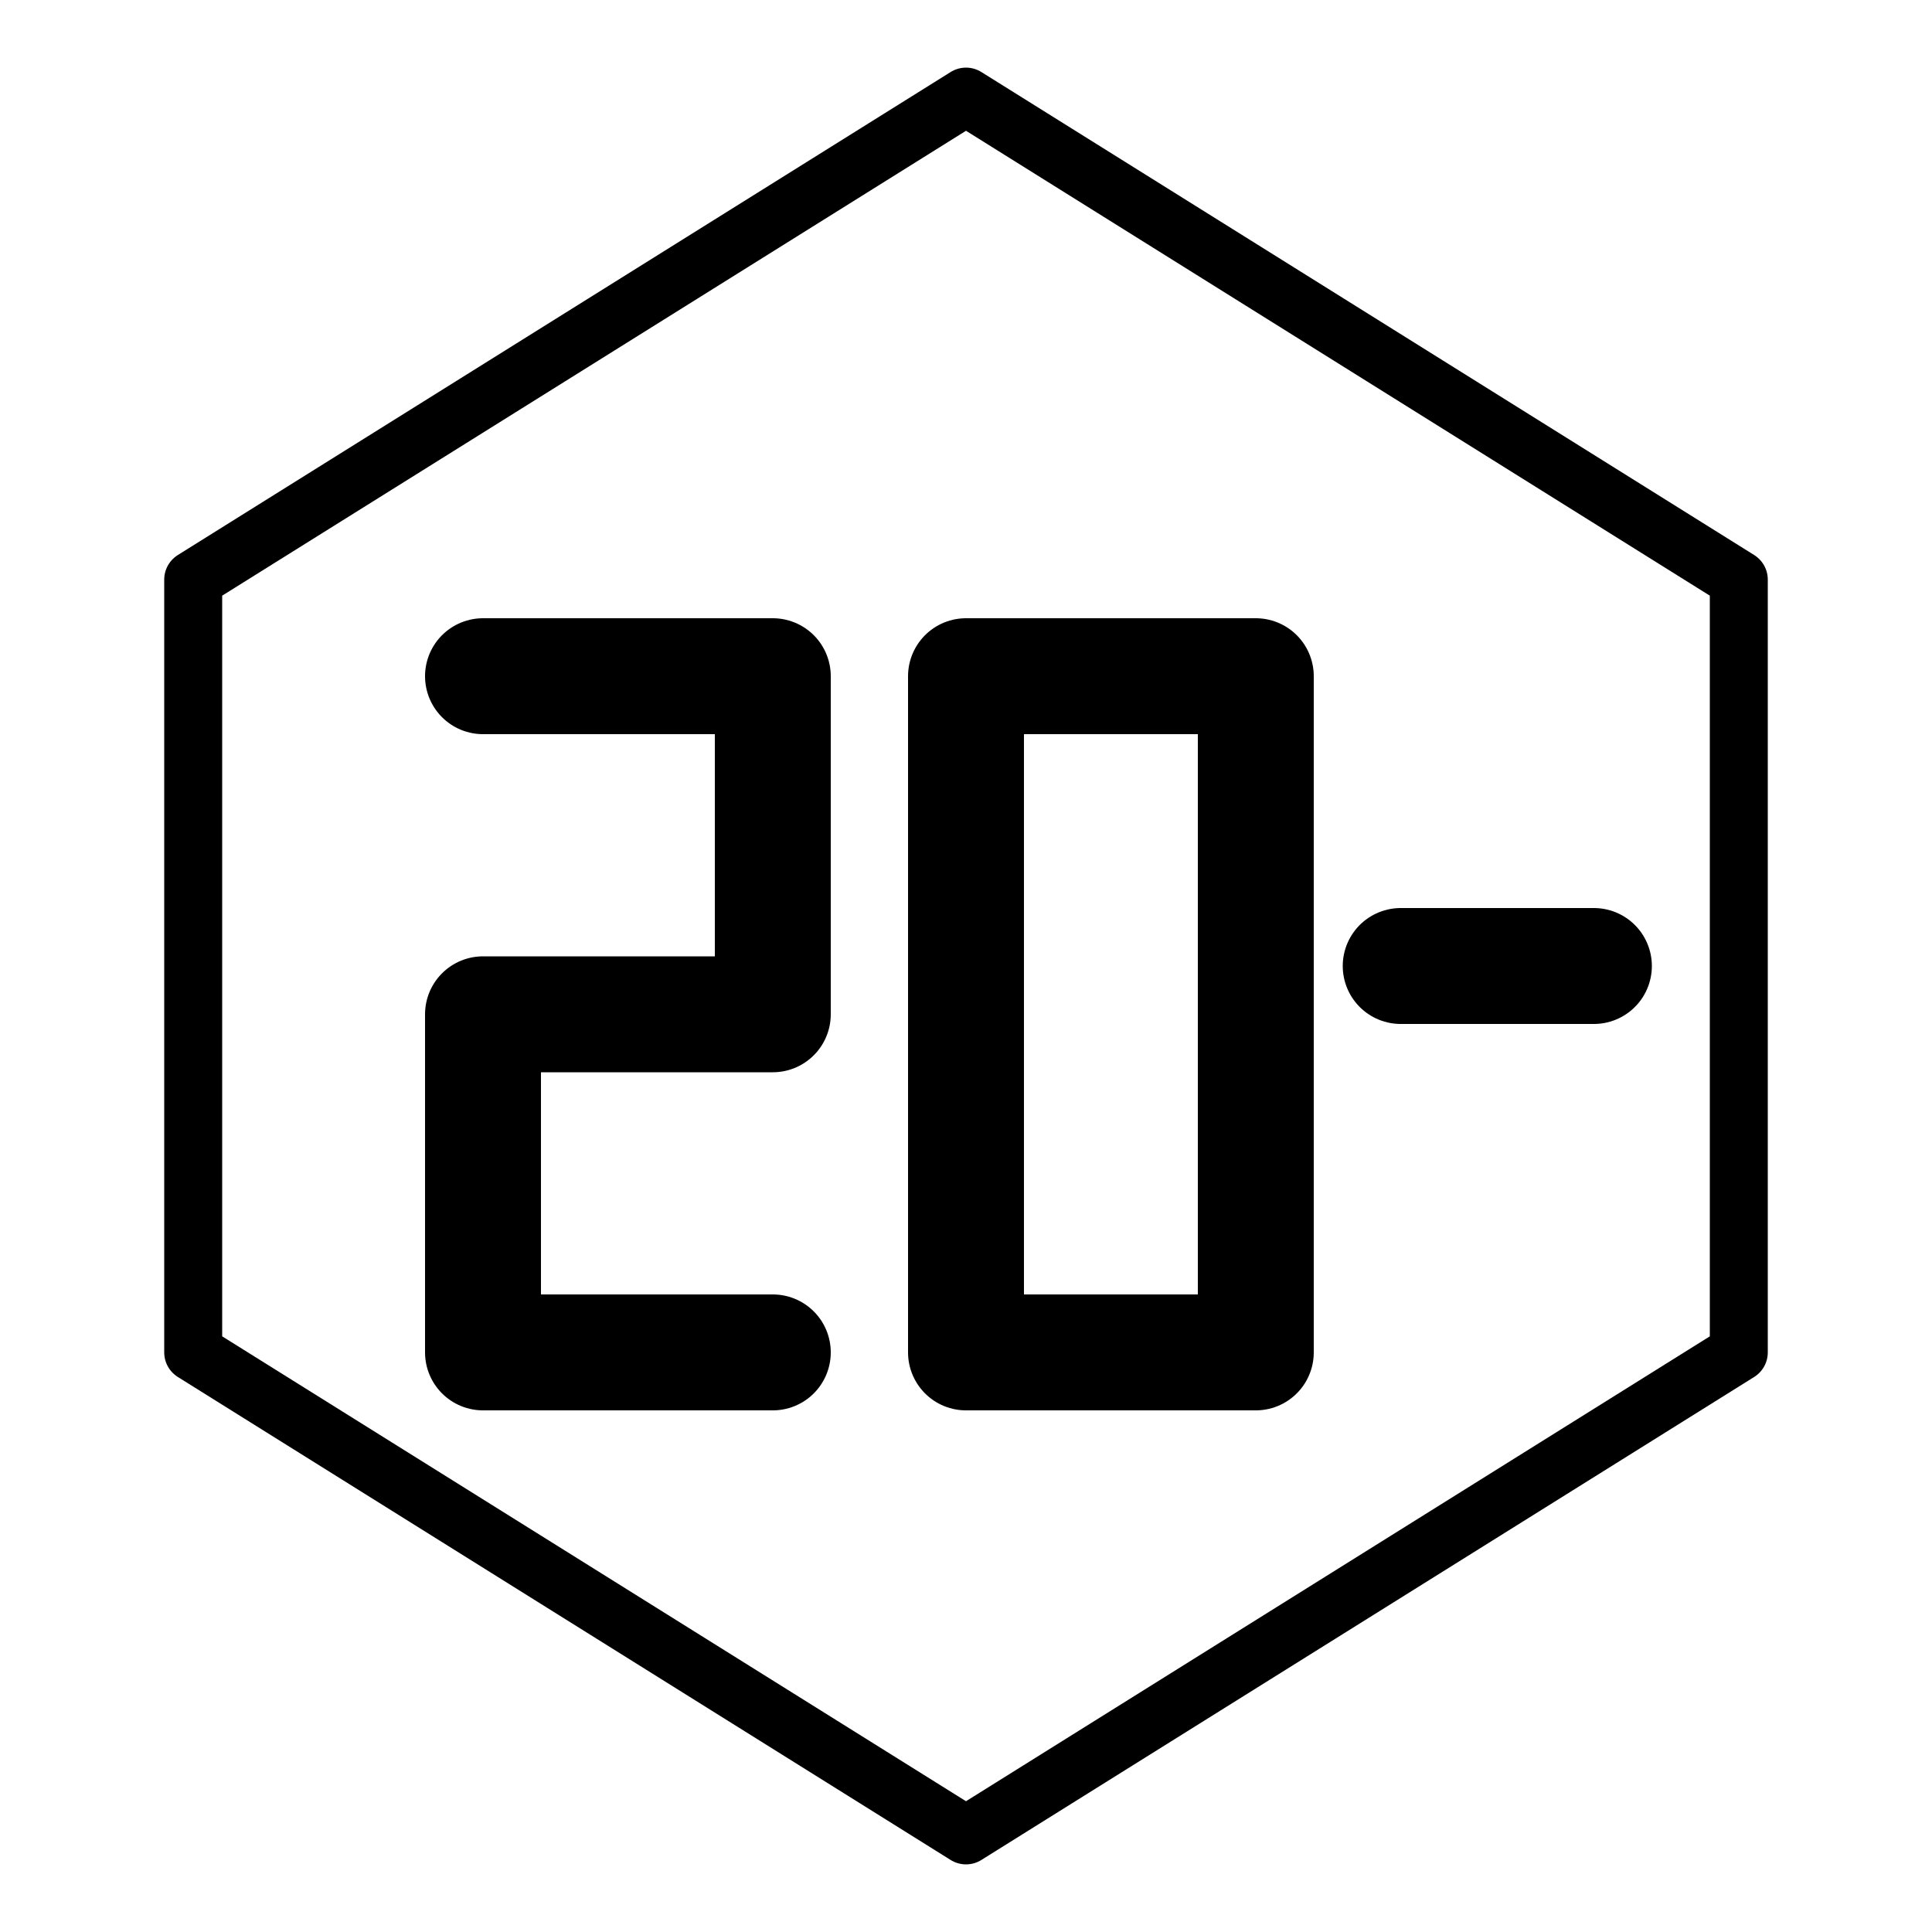 <?xml version="1.0" standalone="no"?>
<svg xmlns:xlink="http://www.w3.org/1999/xlink" xmlns="http://www.w3.org/2000/svg" width="100px" height="100px" viewBox="0 0 100 100">
  <!-- SPDX-License-Identifier: MIT -->
  <title>20-sided die with disadvantage</title>
  <style>
    .dice,
    .digit {
      stroke: currentColor;
      stroke-linecap: round;
      stroke-linejoin: round;
      fill: none;
    }
    .dice {
      stroke-width: 3;
    }
    .digit {
      stroke-width: 6;
    }
  </style>
  <polygon class="dice" points="50,5 10,30 10,70 50,95 90,70 90,30"/>
  <path class="digit" d="M25,35l15,0 0,17.5 -15,0 0,17.5 15,0"/>
  <path class="digit" d="M50,35l0,35 15,0 0,-35 -15,0"/>
  <path class="digit" d="M72.5,50l10,0"/>
</svg>
